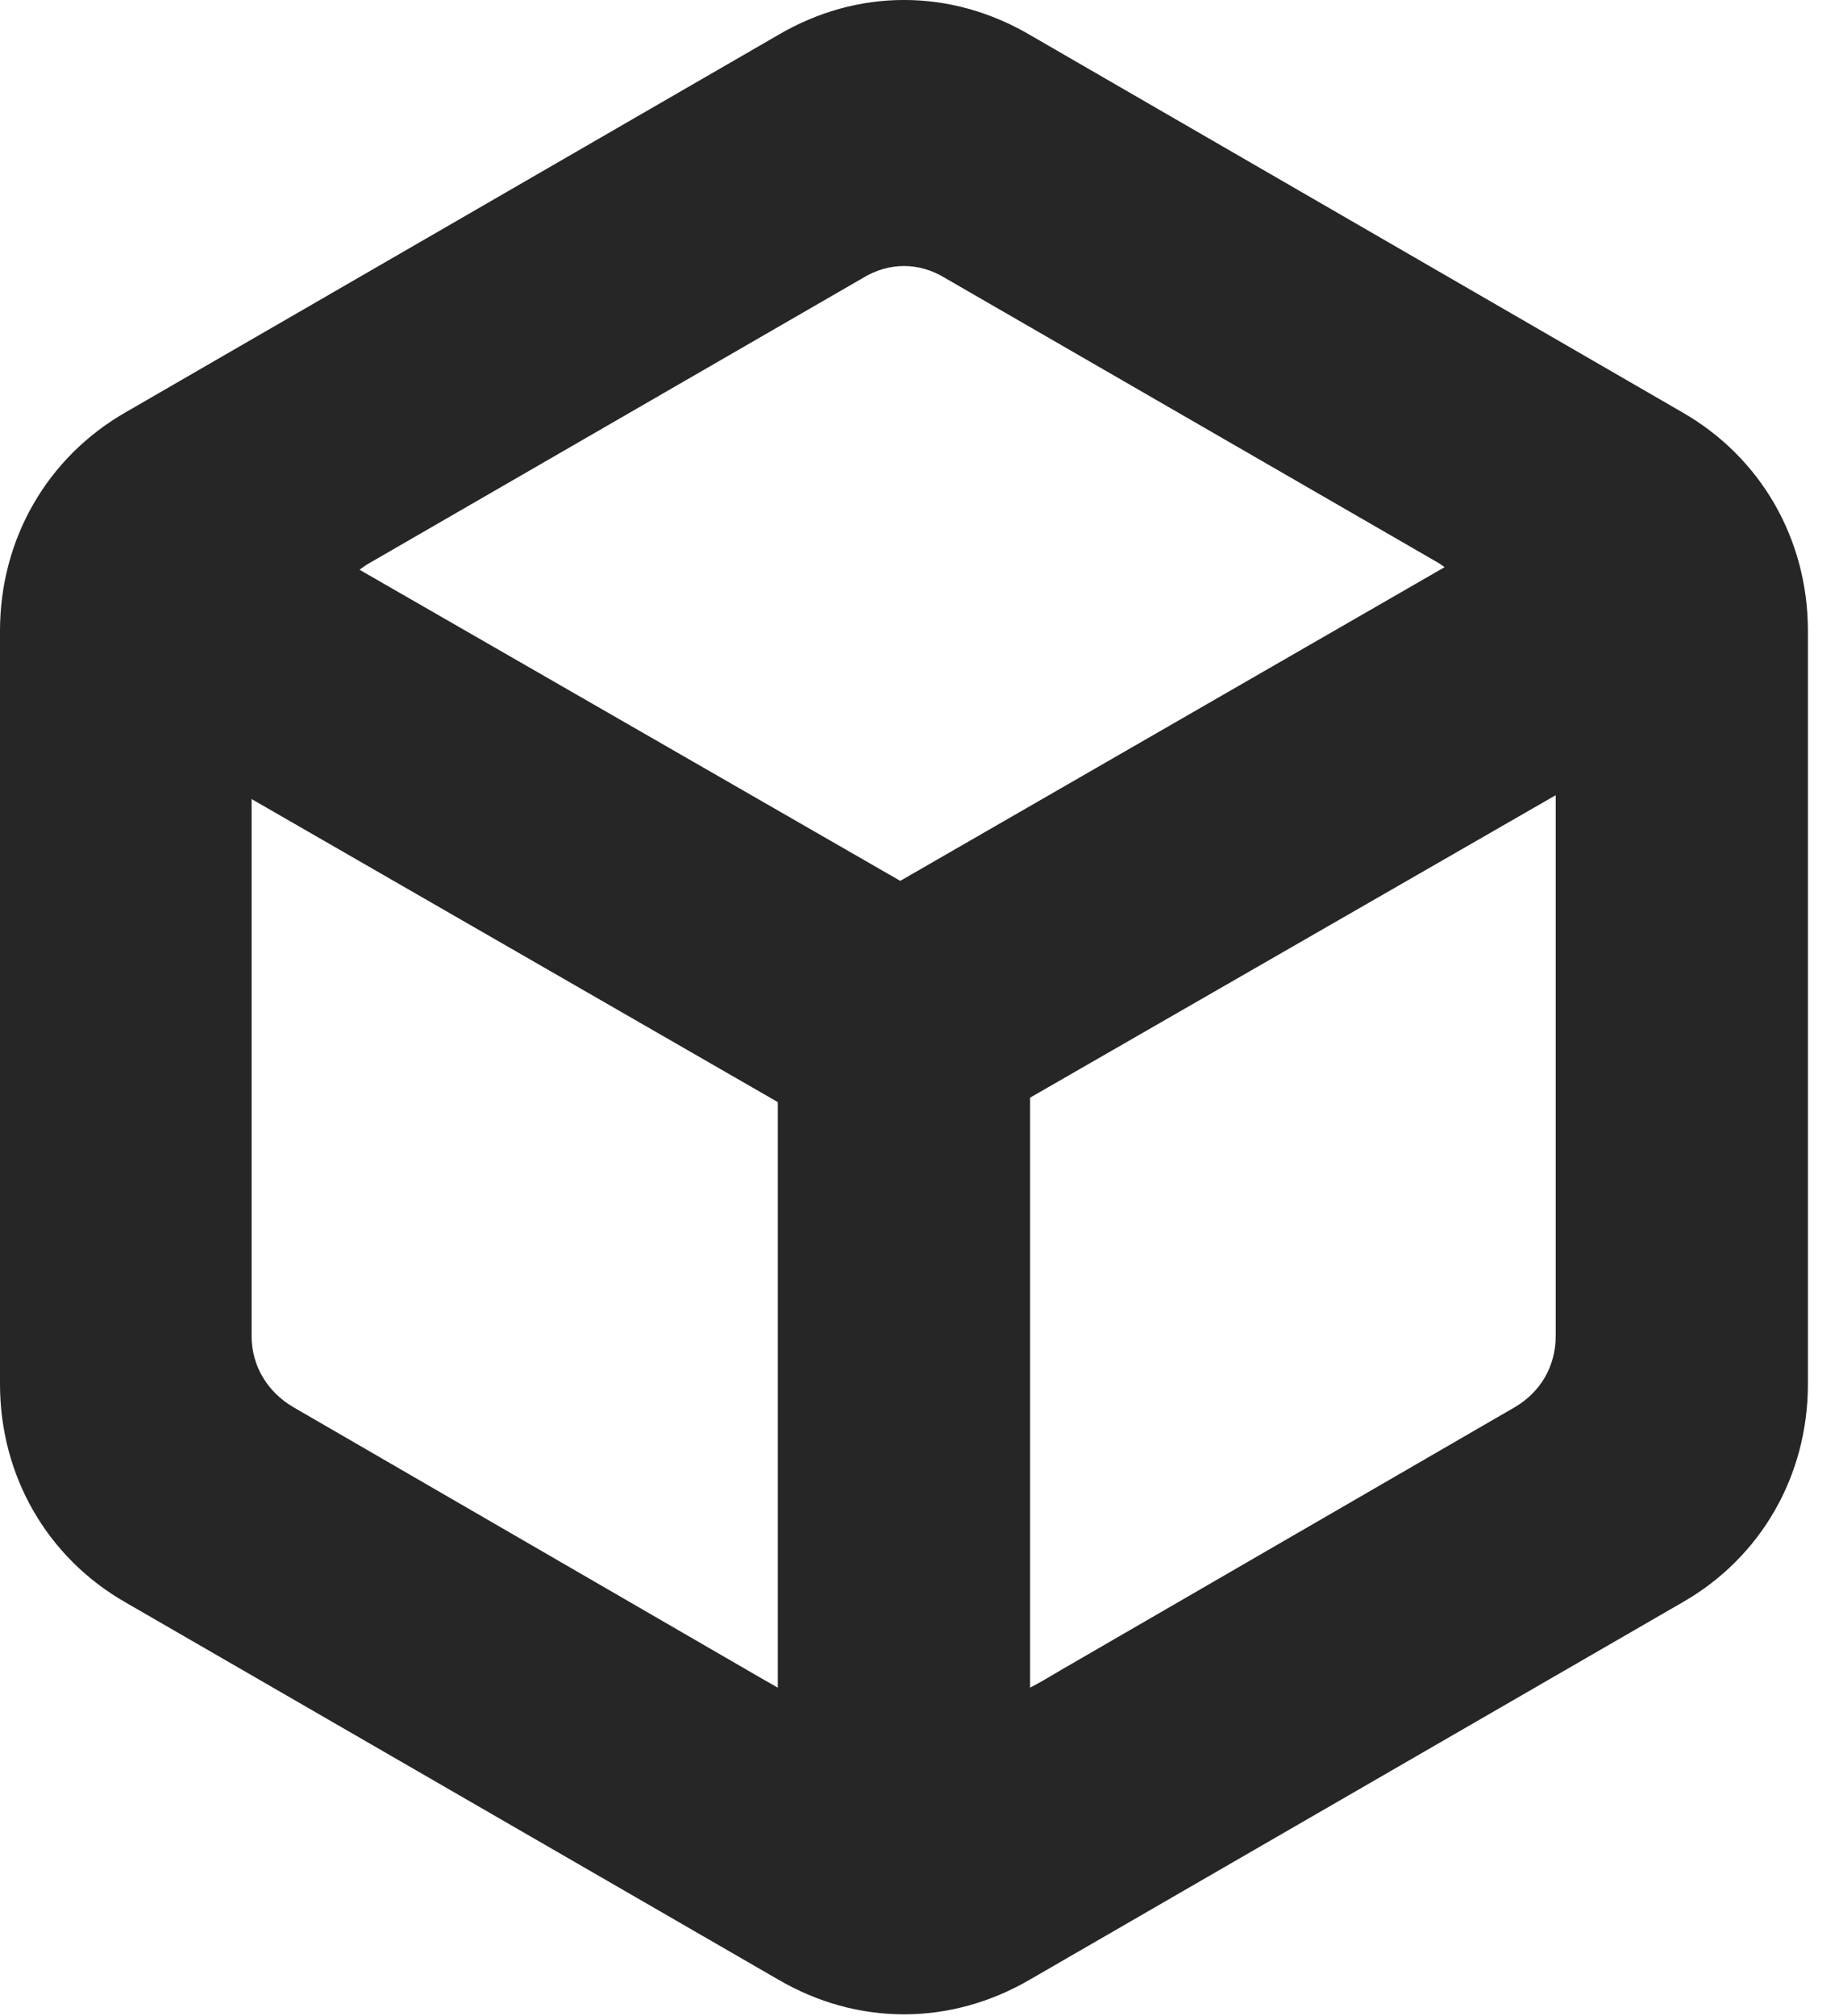 <?xml version="1.0" encoding="UTF-8"?>
<!--Generator: Apple Native CoreSVG 326-->
<!DOCTYPE svg PUBLIC "-//W3C//DTD SVG 1.1//EN" "http://www.w3.org/Graphics/SVG/1.1/DTD/svg11.dtd">
<svg version="1.1" xmlns="http://www.w3.org/2000/svg" xmlns:xlink="http://www.w3.org/1999/xlink"
       viewBox="0 0 21.416 23.461">
       <g>
              <rect height="23.461" opacity="0" width="21.416" x="0" y="0" />
              <path d="M1.464 18.651L9.057 23.036C9.984 23.58 11.07 23.58 12 23.036L19.59 18.651C20.503 18.131 21.054 17.18 21.054 16.108L21.054 7.343C21.054 6.271 20.503 5.32 19.59 4.798L12 0.41C11.07-0.137 9.984-0.137 9.057 0.41L1.464 4.798C0.552 5.32 0 6.271 0 7.343L0 16.108C0 17.18 0.552 18.131 1.464 18.651ZM9.058 19.642C8.968 19.59 8.95 19.581 8.865 19.532L3.417 16.378C3.115 16.201 2.93 15.899 2.93 15.549L2.93 9.3L9.058 12.827ZM10.484 10.252L4.187 6.631C4.243 6.589 4.263 6.575 4.336 6.534L10.049 3.235C10.351 3.05 10.704 3.05 11.005 3.235L16.721 6.534C16.792 6.575 16.796 6.582 16.823 6.601ZM11.996 19.642L11.996 12.775L18.117 9.255L18.117 15.549C18.117 15.899 17.942 16.201 17.64 16.378L12.345 19.443C12.208 19.524 12.131 19.571 11.996 19.642Z"
                     fill="currentColor" fill-opacity="0.85" />
       </g>
</svg>